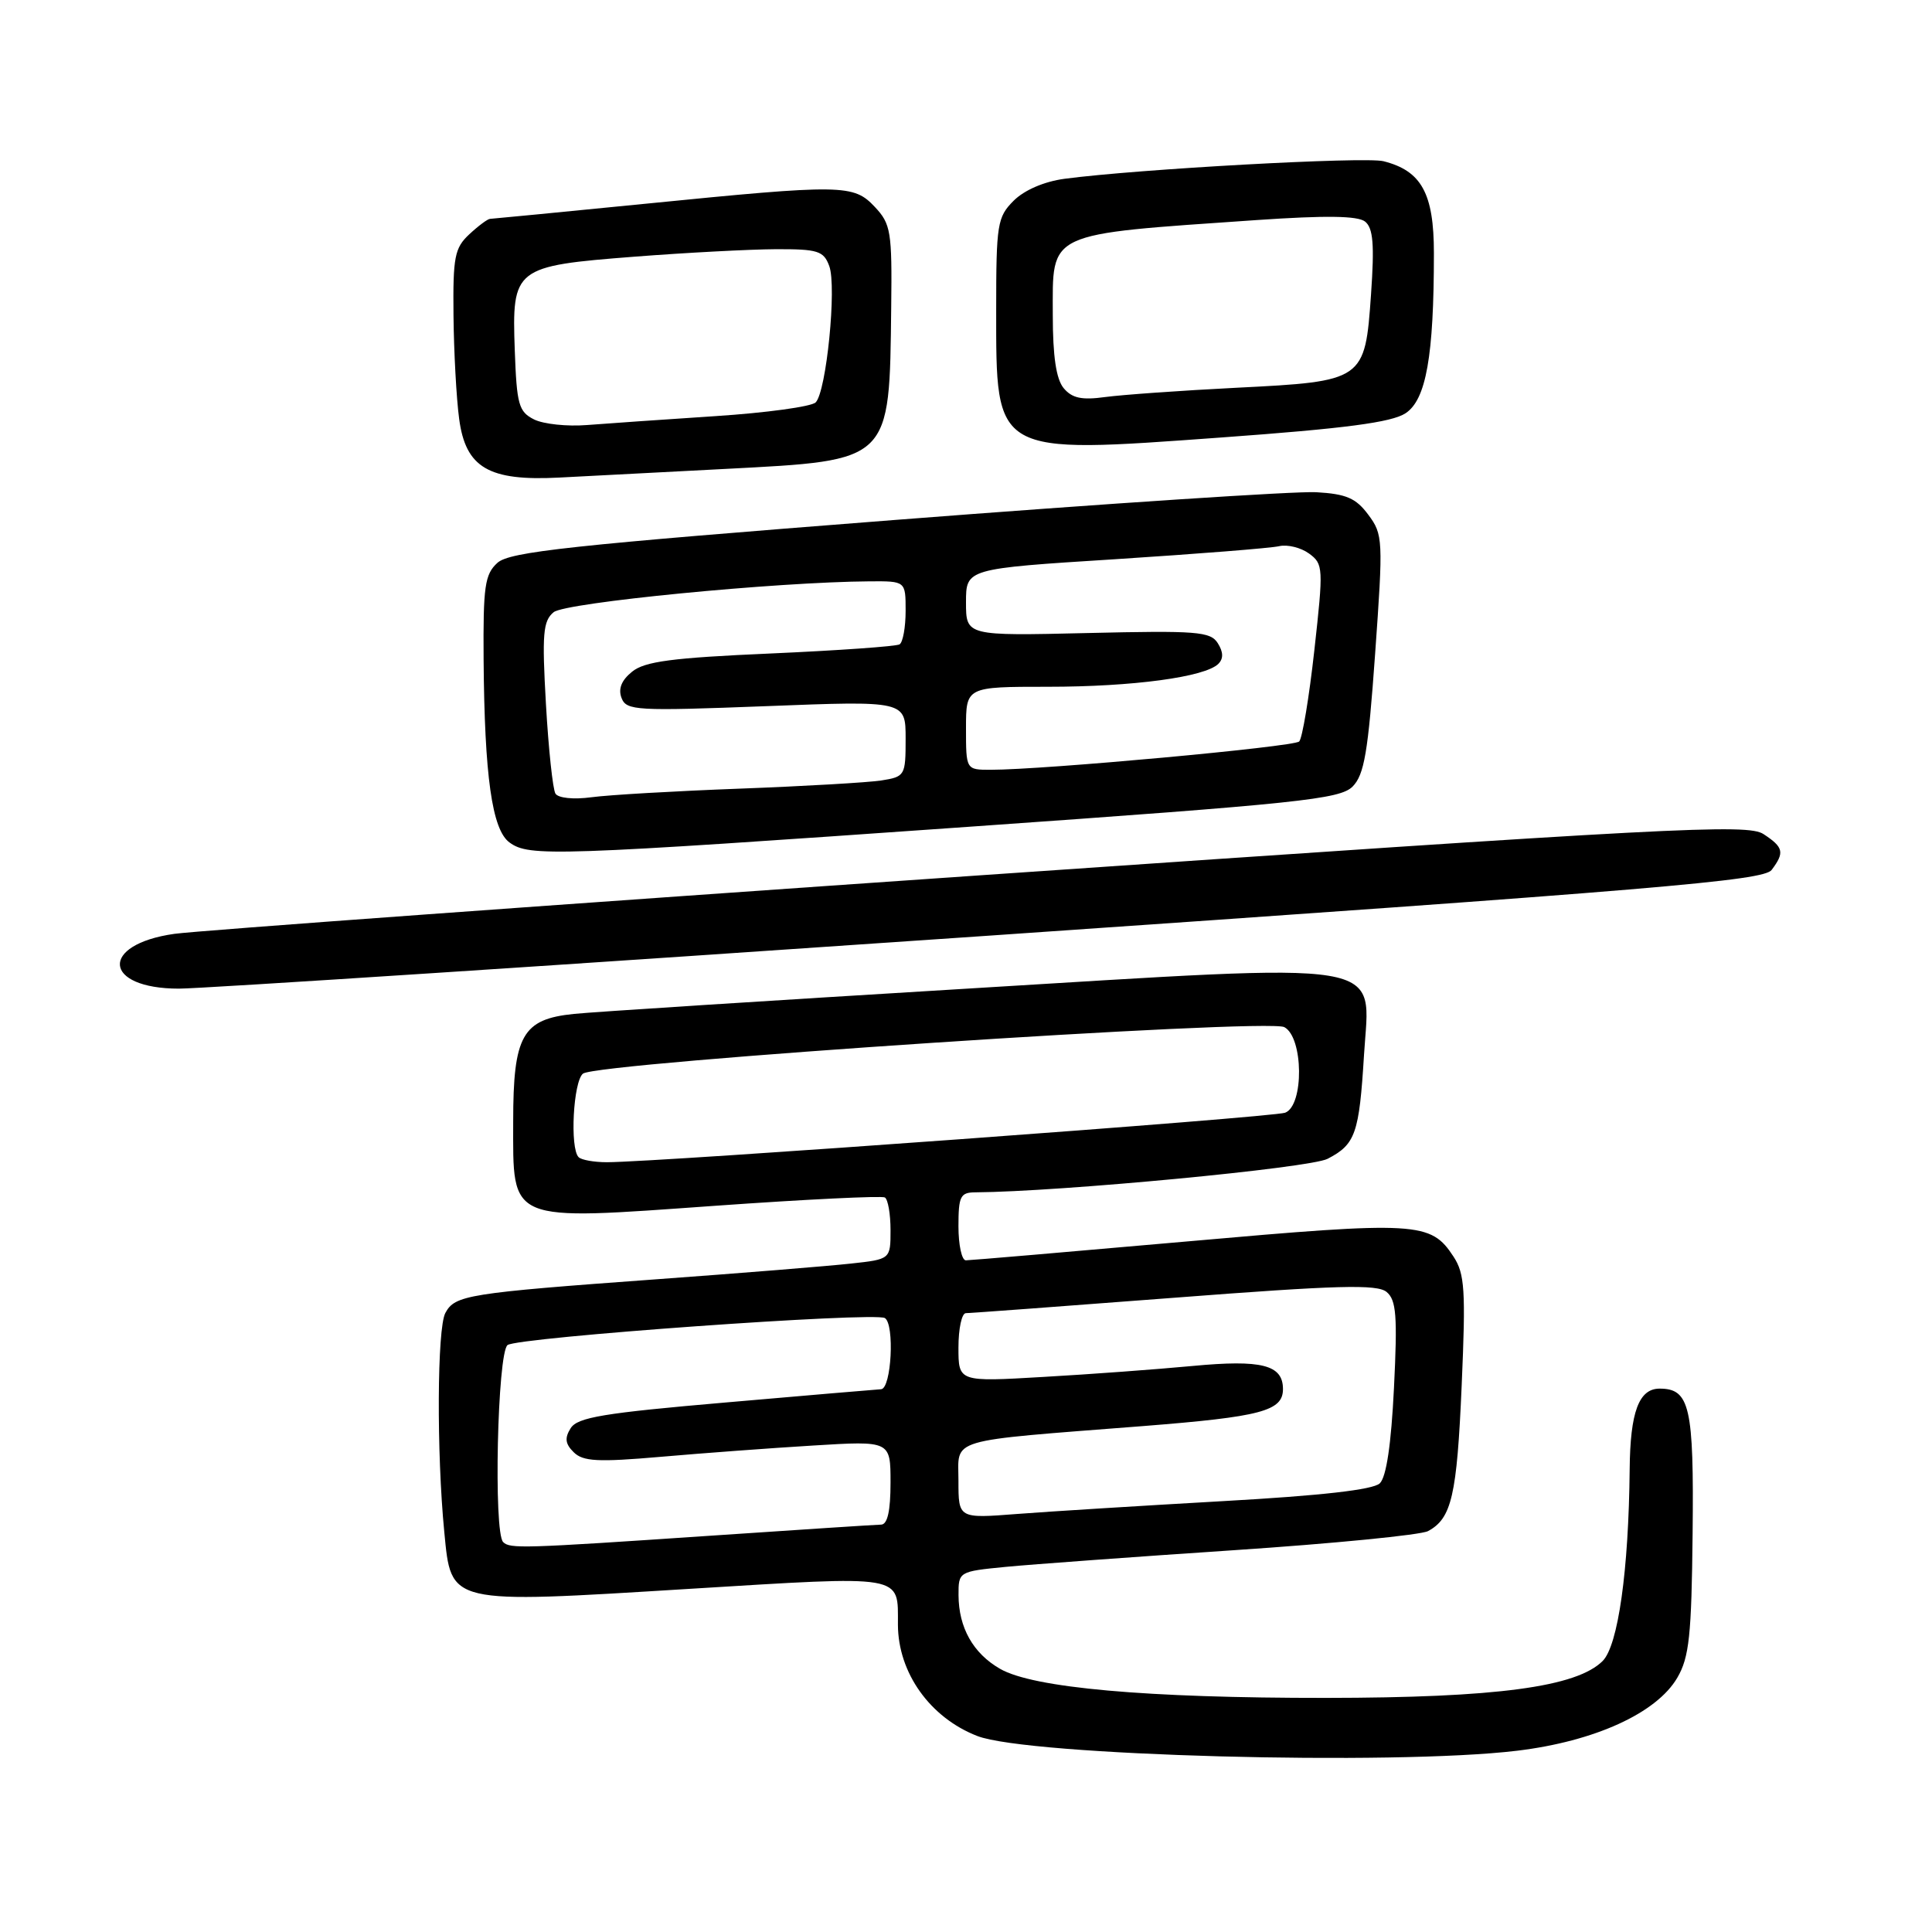 <?xml version="1.0" encoding="UTF-8" standalone="no"?>
<!DOCTYPE svg PUBLIC "-//W3C//DTD SVG 1.1//EN" "http://www.w3.org/Graphics/SVG/1.1/DTD/svg11.dtd" >
<svg xmlns="http://www.w3.org/2000/svg" xmlns:xlink="http://www.w3.org/1999/xlink" version="1.1" viewBox="0 0 256 256">
 <g >
 <path fill="currentColor"
d=" M 201.03 231.98 C 211.30 230.74 219.51 227.00 222.25 222.31 C 223.83 219.61 224.14 216.71 224.28 203.19 C 224.46 186.43 223.91 184.00 219.91 184.00 C 217.16 184.00 216.01 187.10 215.94 194.68 C 215.81 208.11 214.41 218.03 212.36 220.09 C 208.90 223.54 198.27 224.96 175.71 224.98 C 151.94 225.00 136.88 223.66 132.50 221.12 C 128.94 219.07 127.03 215.67 127.01 211.37 C 127.00 208.25 127.04 208.23 133.25 207.62 C 136.69 207.29 150.30 206.29 163.49 205.41 C 176.69 204.53 188.27 203.39 189.22 202.88 C 192.35 201.20 193.05 198.19 193.68 183.57 C 194.23 170.95 194.09 168.79 192.60 166.51 C 189.57 161.88 187.87 161.79 157.38 164.49 C 141.75 165.87 128.52 167.00 127.98 167.00 C 127.44 167.00 127.00 164.97 127.00 162.50 C 127.00 158.50 127.25 158.00 129.25 157.99 C 140.50 157.91 173.54 154.77 175.91 153.55 C 179.61 151.63 180.10 150.22 180.74 139.76 C 181.52 126.96 185.15 127.55 127.50 131.04 C 101.65 132.61 78.49 134.09 76.04 134.35 C 69.22 135.04 68.00 137.20 68.00 148.59 C 68.00 162.13 67.07 161.74 94.81 159.77 C 106.74 158.92 116.84 158.43 117.25 158.67 C 117.66 158.92 118.00 160.86 118.00 162.99 C 118.00 166.86 118.00 166.86 112.75 167.43 C 109.86 167.75 98.28 168.69 87.00 169.51 C 61.91 171.34 60.28 171.61 59.01 173.98 C 57.92 176.02 57.84 192.45 58.87 202.99 C 59.81 212.64 59.23 212.51 91.21 210.54 C 120.15 208.77 118.96 208.56 118.98 215.30 C 119.01 221.67 123.24 227.60 129.50 230.03 C 136.19 232.64 184.62 233.96 201.03 231.98 Z  M 131.34 123.96 C 219.87 117.86 233.67 116.70 234.75 115.27 C 236.49 112.96 236.34 112.27 233.67 110.52 C 231.54 109.13 222.07 109.63 129.92 115.98 C 74.14 119.83 26.07 123.32 23.10 123.74 C 13.14 125.15 13.63 131.00 23.71 131.00 C 26.71 131.00 75.15 127.83 131.34 123.96 Z  M 128.42 109.55 C 172.18 106.47 177.54 105.90 179.22 104.23 C 180.77 102.67 181.28 99.71 182.21 86.64 C 183.29 71.51 183.26 70.82 181.31 68.21 C 179.67 66.00 178.39 65.45 174.40 65.22 C 171.70 65.07 146.62 66.72 118.66 68.89 C 75.48 72.25 67.54 73.11 65.91 74.58 C 64.24 76.10 64.01 77.68 64.08 87.40 C 64.20 102.85 65.20 109.95 67.51 111.63 C 70.12 113.54 73.25 113.43 128.42 109.55 Z  M 96.19 62.13 C 118.17 60.98 117.85 61.29 118.09 40.68 C 118.21 30.70 118.04 29.67 115.93 27.43 C 113.10 24.41 111.71 24.39 85.50 27.00 C 74.50 28.09 65.25 28.99 64.94 29.00 C 64.63 29.00 63.39 29.92 62.19 31.04 C 60.24 32.85 60.01 34.05 60.09 41.79 C 60.14 46.58 60.47 52.75 60.84 55.50 C 61.70 61.98 64.75 63.77 74.11 63.28 C 77.63 63.10 87.56 62.58 96.19 62.13 Z  M 186.24 54.76 C 188.97 52.97 190.00 47.19 190.00 33.54 C 190.00 25.62 188.35 22.63 183.31 21.36 C 180.83 20.74 150.77 22.40 141.06 23.69 C 138.36 24.05 135.72 25.19 134.31 26.60 C 132.15 28.76 132.00 29.70 132.00 41.02 C 132.00 60.41 131.57 60.16 161.82 57.97 C 178.26 56.78 184.39 55.97 186.24 54.76 Z  M 66.67 204.33 C 65.38 203.05 65.91 179.31 67.25 178.23 C 68.53 177.20 115.88 173.81 117.25 174.65 C 118.56 175.47 118.12 183.99 116.75 184.08 C 116.06 184.12 106.77 184.91 96.11 185.84 C 80.00 187.23 76.53 187.80 75.62 189.24 C 74.80 190.54 74.89 191.32 76.02 192.43 C 77.25 193.65 79.20 193.76 87.50 193.04 C 93.00 192.56 102.11 191.88 107.75 191.54 C 118.00 190.91 118.00 190.91 118.00 196.45 C 118.00 200.21 117.60 202.01 116.75 202.02 C 116.06 202.03 105.83 202.70 94.00 203.50 C 69.18 205.18 67.56 205.23 66.67 204.33 Z  M 127.00 196.22 C 127.00 190.47 125.15 191.02 151.50 188.96 C 167.10 187.73 170.00 186.97 170.00 184.06 C 170.00 180.85 167.20 180.13 158.00 181.00 C 153.32 181.44 144.44 182.10 138.25 182.45 C 127.00 183.11 127.00 183.11 127.00 178.55 C 127.00 176.05 127.44 174.00 127.98 174.00 C 128.51 174.00 140.93 173.08 155.57 171.96 C 177.26 170.29 182.48 170.15 183.73 171.19 C 185.02 172.26 185.18 174.35 184.71 183.88 C 184.34 191.39 183.70 195.71 182.83 196.55 C 181.94 197.40 175.06 198.18 162.00 198.91 C 151.28 199.52 139.01 200.28 134.75 200.61 C 127.00 201.21 127.00 201.21 127.00 196.22 Z  M 76.67 153.33 C 75.49 152.16 75.96 143.28 77.25 142.26 C 79.12 140.79 167.94 134.90 170.18 136.10 C 172.72 137.45 172.80 146.48 170.29 147.44 C 168.70 148.05 87.26 153.99 80.42 154.00 C 78.72 154.00 77.03 153.70 76.67 153.33 Z  M 73.60 105.16 C 73.25 104.59 72.68 99.26 72.34 93.30 C 71.81 84.00 71.95 82.28 73.36 81.12 C 74.90 79.84 102.86 77.11 115.25 77.03 C 120.00 77.00 120.00 77.00 120.00 80.94 C 120.00 83.11 119.64 85.10 119.20 85.38 C 118.76 85.65 111.08 86.19 102.12 86.59 C 89.07 87.16 85.43 87.64 83.76 89.00 C 82.35 90.13 81.89 91.28 82.36 92.49 C 83.00 94.16 84.29 94.23 101.52 93.57 C 120.00 92.85 120.00 92.85 120.00 97.88 C 120.00 102.78 119.92 102.92 116.75 103.42 C 114.96 103.69 106.53 104.18 98.00 104.50 C 89.47 104.82 80.64 105.33 78.37 105.64 C 75.99 105.96 73.97 105.75 73.60 105.16 Z  M 128.00 96.50 C 128.00 91.00 128.00 91.00 138.86 91.00 C 150.13 91.00 159.69 89.71 161.44 87.96 C 162.13 87.27 162.10 86.39 161.36 85.22 C 160.39 83.68 158.57 83.54 144.14 83.88 C 128.00 84.26 128.00 84.26 128.00 79.81 C 128.00 75.35 128.00 75.35 147.75 74.10 C 158.61 73.40 168.40 72.63 169.50 72.37 C 170.60 72.12 172.38 72.56 173.46 73.35 C 175.35 74.73 175.37 75.24 174.16 86.14 C 173.47 92.39 172.56 97.84 172.15 98.25 C 171.44 98.96 138.31 102.00 131.27 102.00 C 128.00 102.00 128.00 102.00 128.00 96.50 Z  M 70.77 55.58 C 68.73 54.56 68.47 53.62 68.21 46.41 C 67.82 35.49 68.13 35.25 84.09 34.01 C 90.92 33.48 99.32 33.04 102.77 33.02 C 108.38 33.00 109.14 33.24 109.88 35.25 C 110.89 37.97 109.50 51.90 108.08 53.32 C 107.52 53.88 101.54 54.70 94.78 55.14 C 88.03 55.58 80.37 56.12 77.77 56.32 C 75.17 56.53 72.02 56.20 70.77 55.58 Z  M 140.94 51.43 C 139.95 50.24 139.50 47.20 139.50 41.77 C 139.50 30.59 138.38 31.11 166.50 29.16 C 175.70 28.53 179.90 28.59 180.88 29.36 C 181.95 30.22 182.13 32.38 181.67 38.98 C 180.87 50.45 180.76 50.53 163.82 51.38 C 156.49 51.75 148.67 52.31 146.44 52.61 C 143.33 53.04 142.05 52.76 140.94 51.43 Z "/>
</g>
</svg>